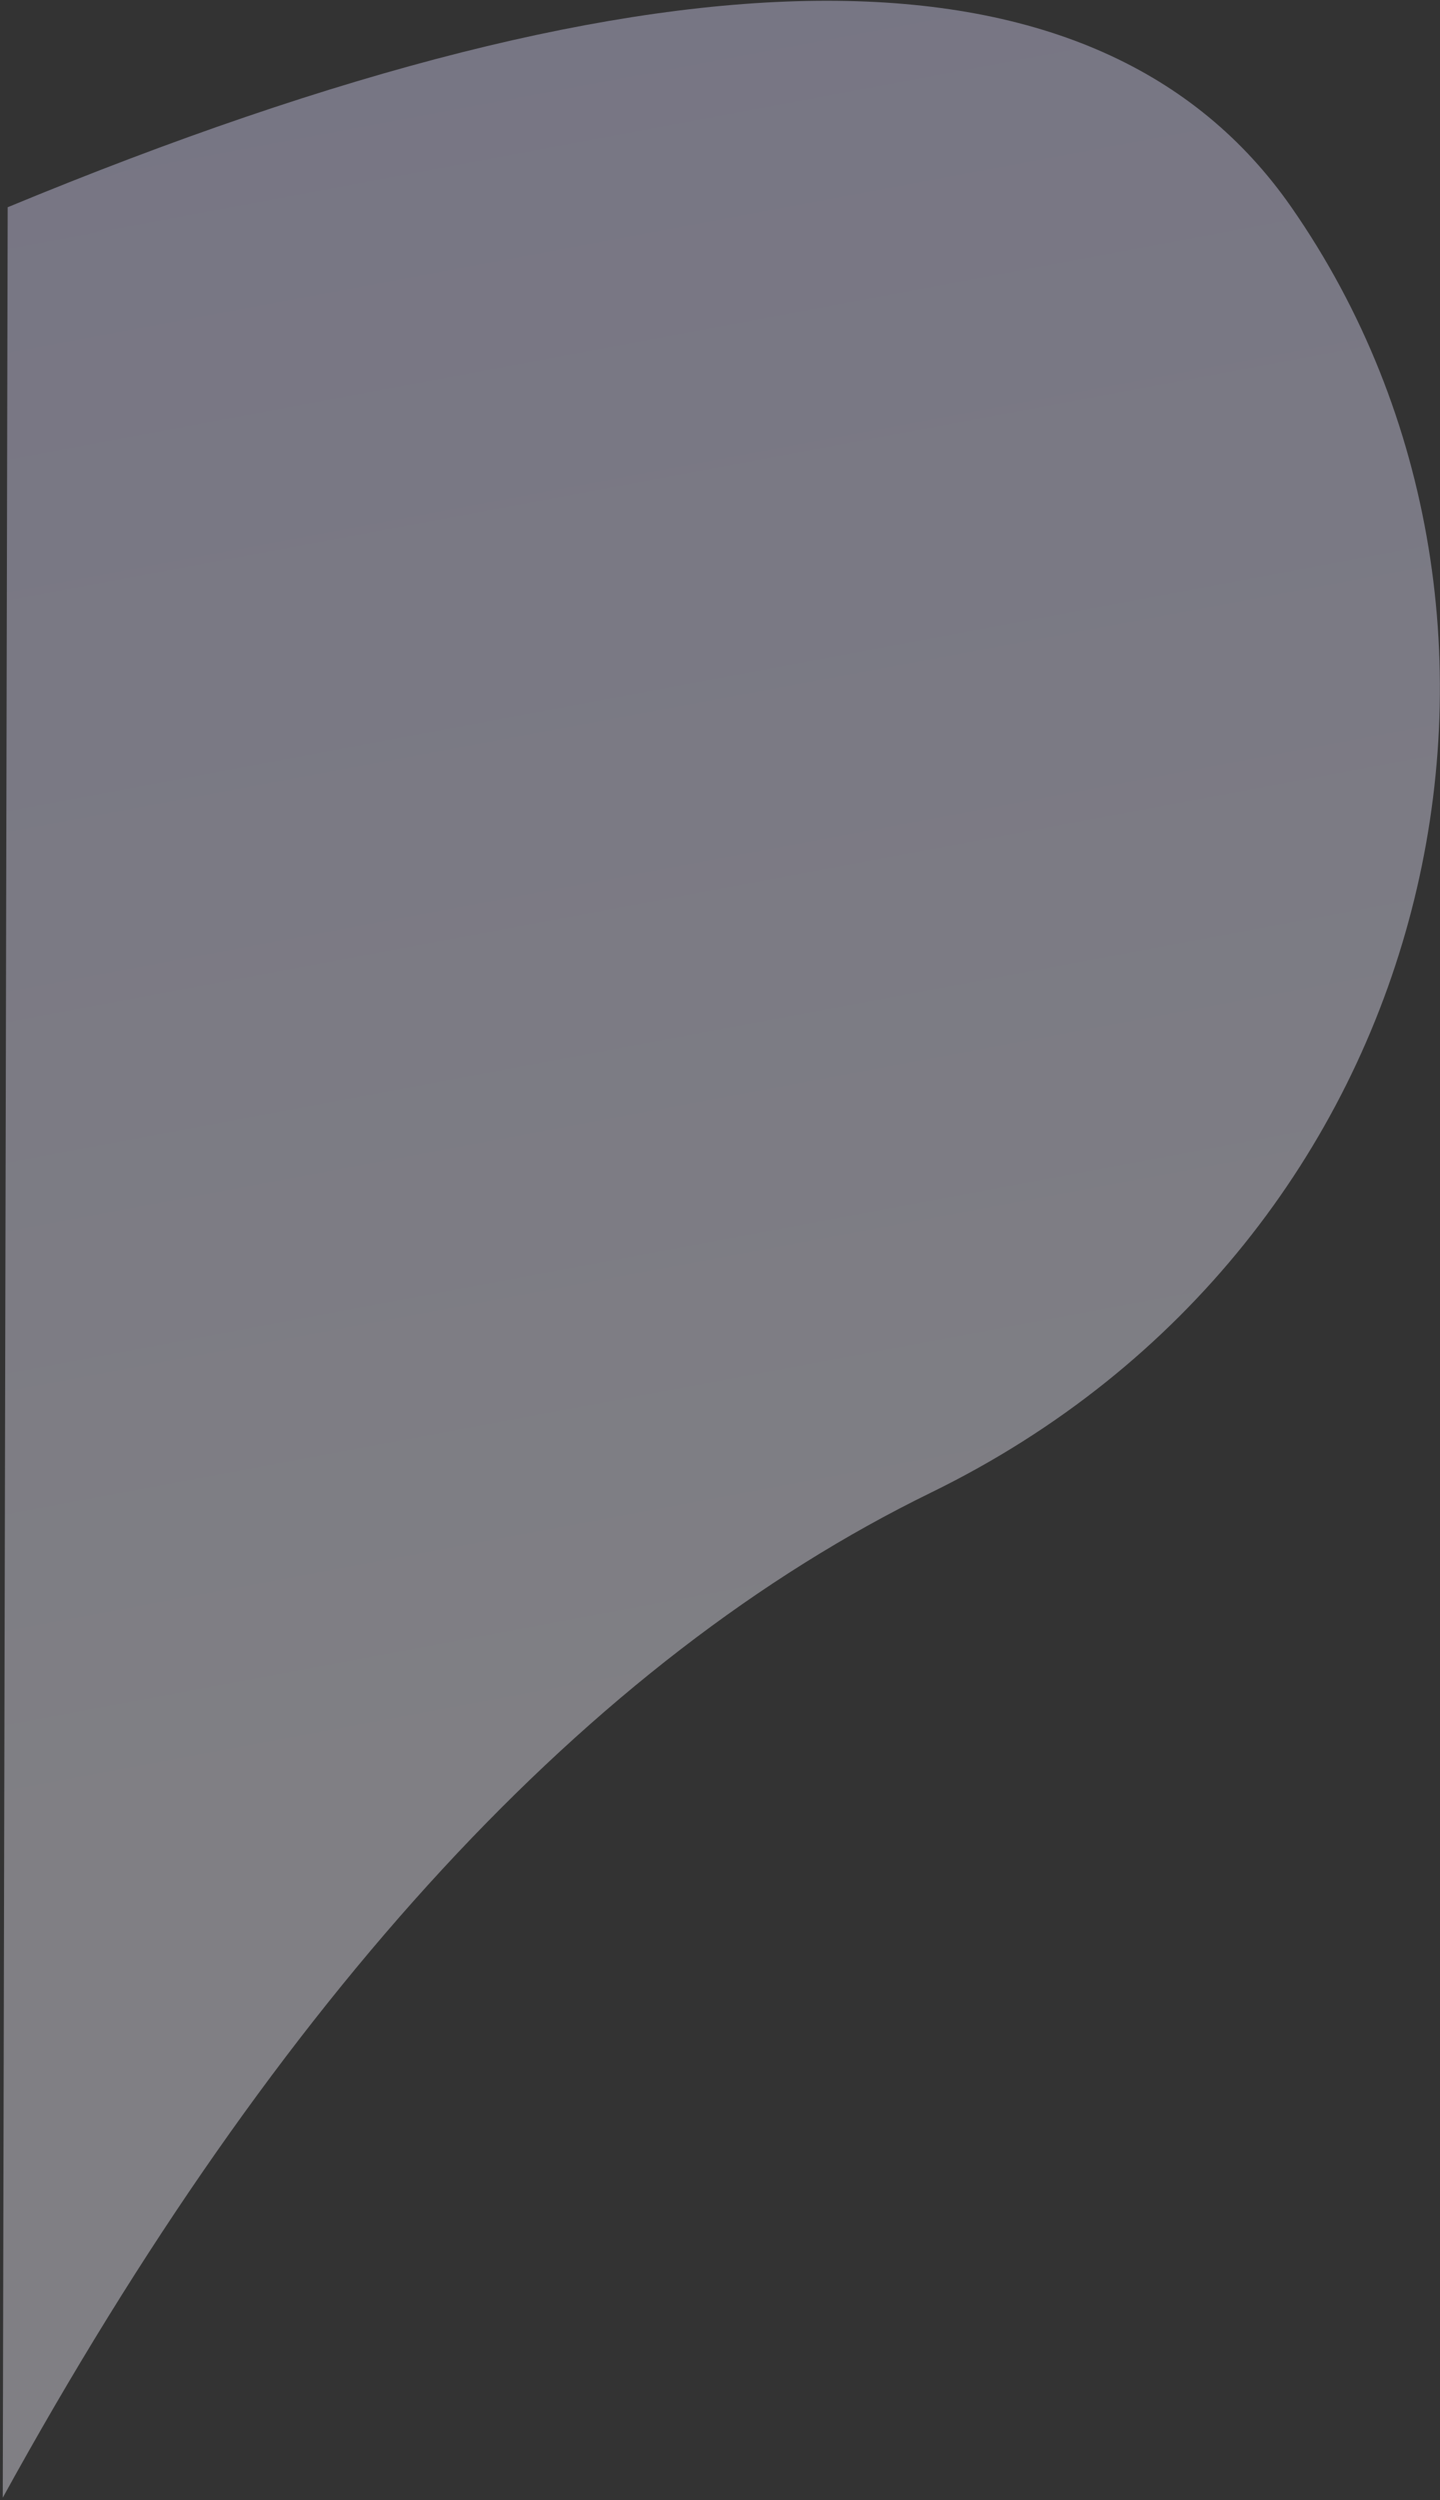 <?xml version="1.0" encoding="UTF-8"?>
<svg width="261px" height="453px" viewBox="0 0 261 453" version="1.1" xmlns="http://www.w3.org/2000/svg" xmlns:xlink="http://www.w3.org/1999/xlink">
    <rect x="0" y="0" width="261" height="453" fill="#333333" stroke="none"/>
    <!-- Generator: Sketch 54.1 (76490) - https://sketchapp.com -->
    <title>Path 4</title>
    <desc>Created with Sketch.</desc>
    <defs>
        <linearGradient x1="39.857%" y1="0%" x2="47.908%" y2="68.849%" id="linearGradient-1">
            <stop stop-color="#DEDAFF" offset="0%"></stop>
            <stop stop-color="#F4F3FF" offset="100%"></stop>
        </linearGradient>
    </defs>
    <g id="Mentory---Web" stroke="none" stroke-width="1" fill="none" fill-rule="evenodd" opacity="0.398">
        <g id="Home" transform="translate(0, -1466)" fill="url(#linearGradient-1)">
            <g id="Featured-Mentors" transform="translate(0, 1076)">
                <path d="M1.392,427.552 C121.802,377.667 199.36,377.667 234.066,427.552 C286.125,502.378 261.775,615.015 168.755,660.449 C106.742,690.738 50.657,751.446 0.5,842.572 L1.392,427.552 Z" id="Path-4"></path>
            </g>
        </g>
    </g>
</svg>